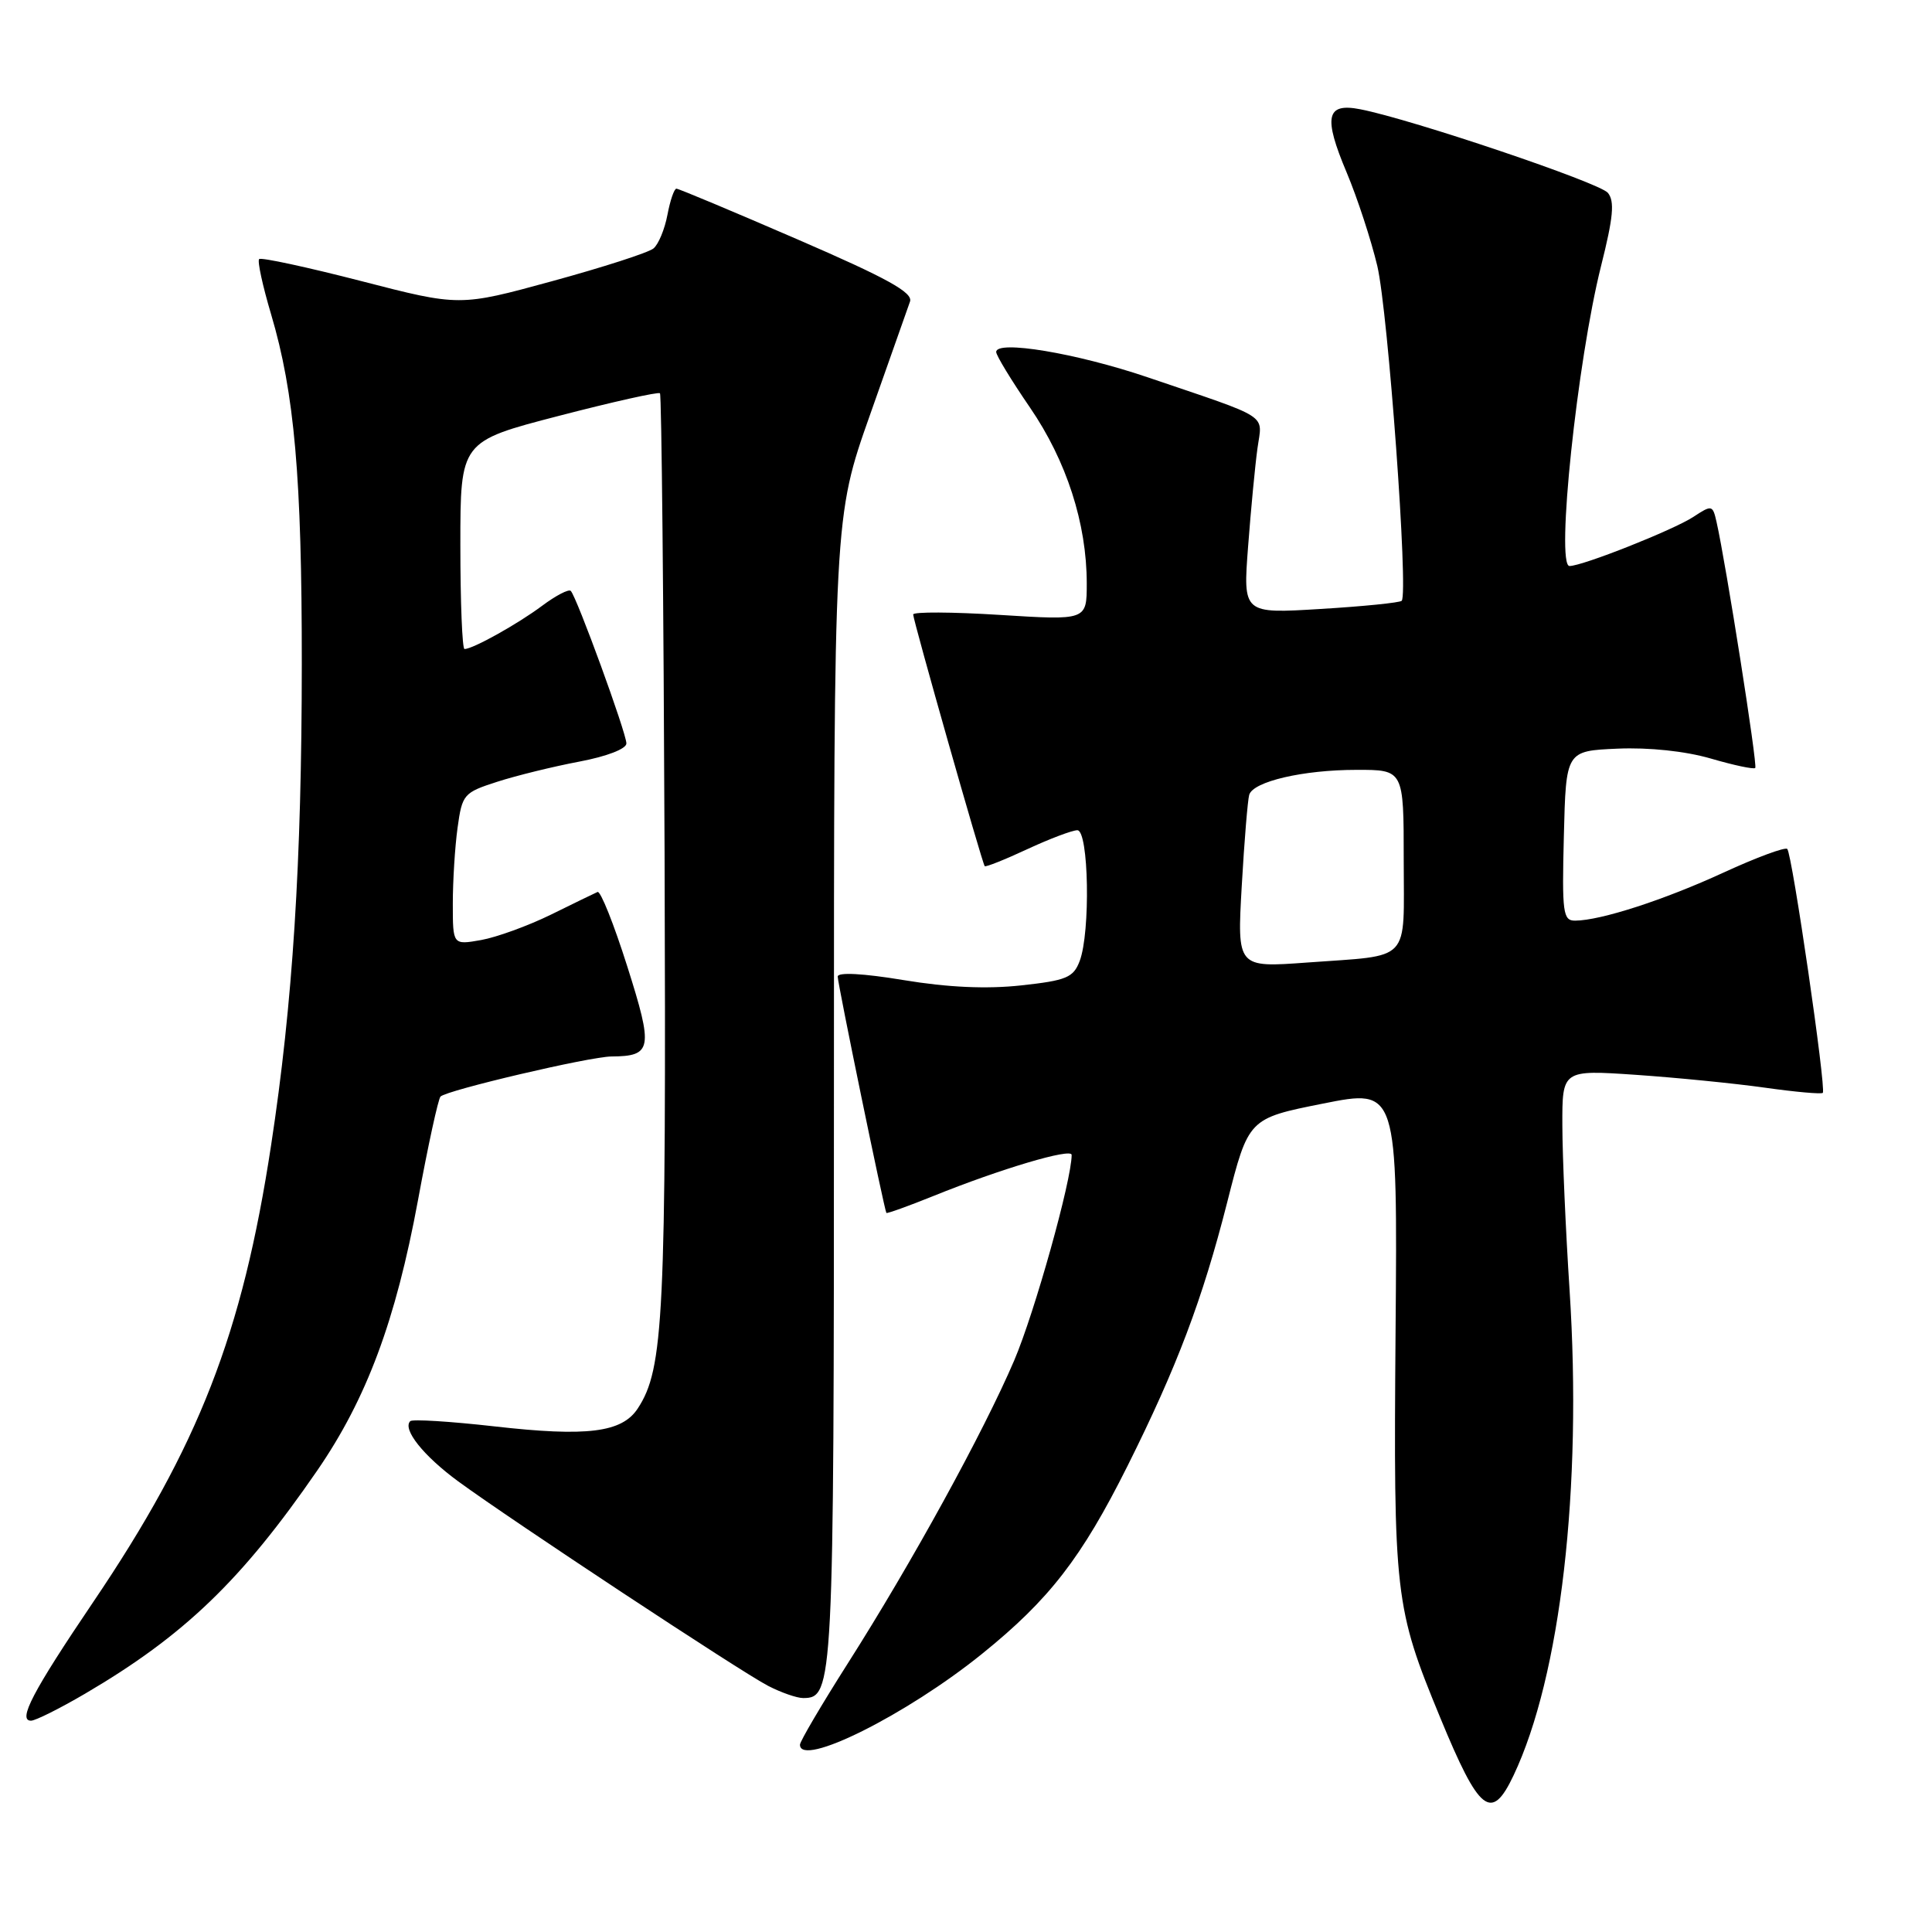 <?xml version="1.0" encoding="UTF-8" standalone="no"?>
<!DOCTYPE svg PUBLIC "-//W3C//DTD SVG 1.1//EN" "http://www.w3.org/Graphics/SVG/1.1/DTD/svg11.dtd" >
<svg xmlns="http://www.w3.org/2000/svg" xmlns:xlink="http://www.w3.org/1999/xlink" version="1.1" viewBox="0 0 256 256">
 <g >
 <path fill="currentColor"
d=" M 200.55 235.26 C 206.79 222.10 209.67 197.19 207.98 171.00 C 207.46 163.03 207.03 153.18 207.02 149.13 C 207.00 141.76 207.00 141.76 216.75 142.42 C 222.11 142.79 229.80 143.55 233.84 144.12 C 237.87 144.69 241.33 145.00 241.53 144.81 C 242.01 144.32 237.47 113.14 236.82 112.49 C 236.54 112.21 232.75 113.61 228.40 115.61 C 220.53 119.24 212.10 121.97 208.72 121.99 C 207.10 122.00 206.96 120.99 207.22 110.75 C 207.50 99.50 207.50 99.50 214.33 99.20 C 218.51 99.02 223.31 99.53 226.69 100.51 C 229.73 101.40 232.38 101.96 232.58 101.76 C 232.91 101.42 228.69 74.63 227.45 69.16 C 226.94 66.90 226.83 66.88 224.38 68.49 C 221.74 70.22 209.69 75.00 207.97 75.00 C 206.13 75.00 208.99 47.82 212.15 35.24 C 213.77 28.80 213.97 26.67 213.05 25.55 C 211.92 24.20 187.14 15.83 180.25 14.48 C 175.72 13.59 175.32 15.46 178.45 22.88 C 179.86 26.24 181.68 31.80 182.50 35.24 C 183.93 41.32 186.65 78.68 185.73 79.61 C 185.47 79.86 180.64 80.35 174.99 80.69 C 164.70 81.32 164.70 81.32 165.38 72.41 C 165.75 67.51 166.31 61.66 166.62 59.41 C 167.26 54.75 168.60 55.61 152.00 49.97 C 142.64 46.80 132.00 45.02 132.00 46.64 C 132.00 47.10 134.01 50.40 136.47 53.99 C 141.32 61.07 144.00 69.36 144.00 77.31 C 144.00 82.20 144.00 82.20 132.50 81.48 C 126.17 81.08 121.00 81.06 121.00 81.42 C 121.00 82.20 130.14 114.38 130.48 114.77 C 130.60 114.92 133.14 113.91 136.10 112.53 C 139.07 111.15 142.06 110.02 142.75 110.01 C 144.27 110.00 144.51 123.53 143.06 127.35 C 142.23 129.53 141.31 129.92 135.31 130.57 C 130.75 131.07 125.61 130.84 119.75 129.87 C 114.38 128.98 111.00 128.80 111.00 129.40 C 111.00 130.35 117.17 160.29 117.45 160.72 C 117.53 160.83 120.33 159.83 123.67 158.48 C 132.52 154.90 142.00 152.08 142.00 153.03 C 142.00 156.39 137.09 173.93 134.39 180.26 C 130.31 189.79 120.81 207.09 112.35 220.39 C 108.86 225.88 106.00 230.74 106.00 231.18 C 106.00 234.27 120.12 227.23 130.13 219.14 C 139.04 211.95 143.31 206.43 149.40 194.25 C 155.94 181.16 159.34 172.17 162.60 159.35 C 165.43 148.20 165.43 148.20 175.31 146.23 C 185.18 144.26 185.18 144.26 184.92 176.38 C 184.64 211.46 184.81 212.99 190.83 227.58 C 196.02 240.18 197.62 241.44 200.55 235.26 Z  M 11.26 224.43 C 24.38 216.74 32.01 209.41 42.03 194.86 C 48.58 185.34 52.43 175.01 55.39 159.01 C 56.72 151.77 58.07 145.60 58.37 145.30 C 59.22 144.45 78.15 140.01 81.00 139.99 C 86.42 139.95 86.59 139.00 83.11 128.03 C 81.34 122.44 79.57 118.01 79.18 118.19 C 78.79 118.36 76.01 119.71 72.99 121.20 C 69.97 122.68 65.81 124.19 63.75 124.56 C 60.00 125.22 60.00 125.22 60.00 119.75 C 60.00 116.74 60.28 112.21 60.63 109.68 C 61.24 105.25 61.44 105.02 65.88 103.59 C 68.42 102.77 73.31 101.57 76.75 100.92 C 80.40 100.23 83.00 99.23 83.00 98.51 C 83.00 97.13 76.42 79.09 75.63 78.30 C 75.36 78.02 73.64 78.92 71.82 80.28 C 68.59 82.69 62.66 86.00 61.55 86.00 C 61.25 86.00 61.00 79.81 61.00 72.24 C 61.00 58.49 61.00 58.49 74.03 55.11 C 81.19 53.25 87.23 51.90 87.45 52.11 C 87.66 52.33 87.93 79.72 88.06 113.00 C 88.28 174.57 87.96 181.37 84.50 186.64 C 82.41 189.82 77.79 190.40 65.49 189.00 C 59.65 188.34 54.64 188.03 54.36 188.31 C 53.29 189.38 56.12 192.92 60.73 196.30 C 67.79 201.47 98.15 221.51 101.77 223.38 C 103.49 224.27 105.58 225.00 106.42 225.00 C 110.43 225.00 110.50 223.59 110.50 144.50 C 110.50 68.50 110.50 68.50 115.27 55.00 C 117.89 47.58 120.28 40.81 120.58 39.96 C 121.00 38.77 117.60 36.88 105.65 31.71 C 97.13 28.02 89.93 25.00 89.63 25.00 C 89.33 25.00 88.80 26.56 88.44 28.46 C 88.08 30.37 87.25 32.38 86.59 32.92 C 85.94 33.47 79.88 35.42 73.15 37.26 C 60.90 40.61 60.90 40.61 47.85 37.24 C 40.67 35.39 34.59 34.08 34.34 34.33 C 34.08 34.58 34.80 37.87 35.92 41.64 C 39.02 52.07 40.00 63.26 39.99 87.97 C 39.98 114.27 38.79 133.00 35.92 151.76 C 32.11 176.77 26.33 191.61 12.33 212.31 C 4.35 224.11 2.31 228.00 4.11 228.00 C 4.69 228.00 7.91 226.39 11.26 224.43 Z  M 164.54 117.36 C 164.88 111.39 165.33 105.97 165.53 105.31 C 166.07 103.55 172.67 102.01 179.75 102.01 C 186.00 102.00 186.00 102.00 186.00 113.93 C 186.00 127.76 187.17 126.51 173.21 127.54 C 163.92 128.22 163.92 128.22 164.54 117.36 Z "/>
</g>
</svg>
